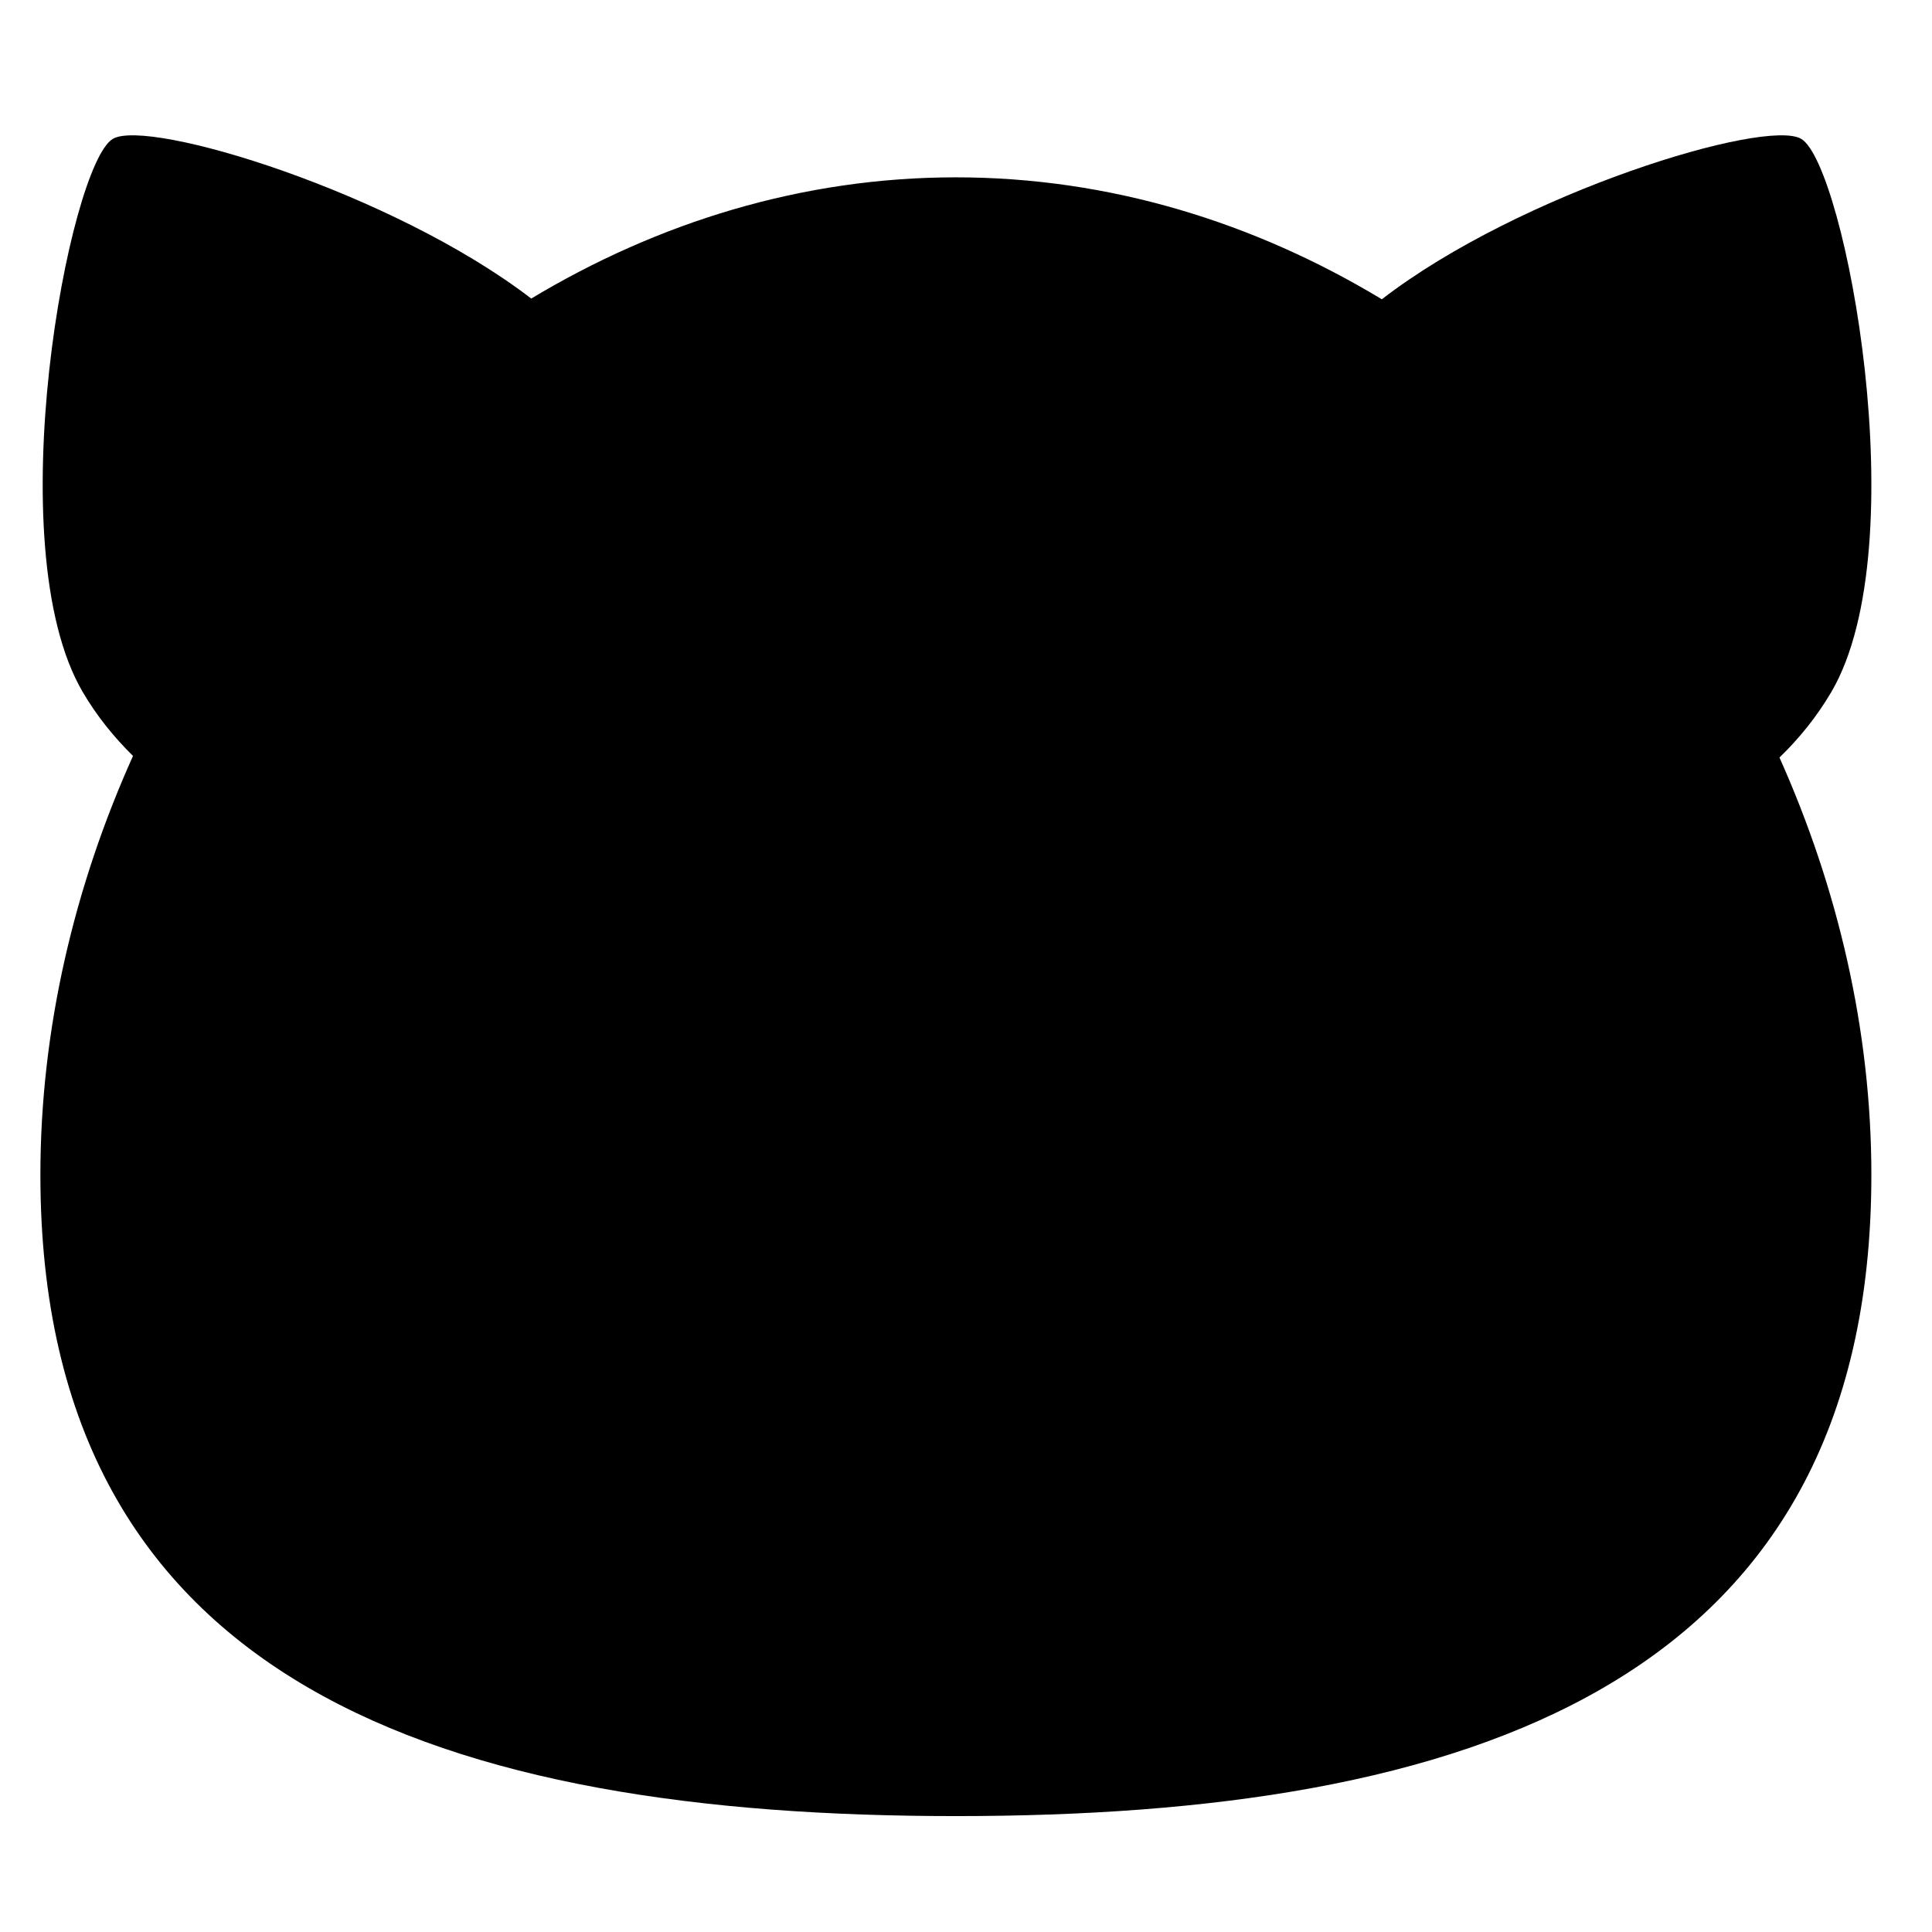 <svg xmlns="http://www.w3.org/2000/svg" width="128" height="128" viewBox="0 0 128 128">
  <path d="M115.894,42.187 C119.756,50.815 121.983,60.244 121.983,69.835 C121.983,103.73 94.989,112.321 61.33,112.321 C27.667,112.321 0.676,103.73 0.676,69.835 C0.676,60.206 2.917,50.74 6.812,42.082 C5.552,40.843 4.416,39.442 3.479,37.844 C-2.195,28.164 2.573,2.925 5.474,1.201 C7.813,-0.19 24.028,4.74 33.196,11.78 C41.597,6.732 51.146,3.749 61.33,3.749 C71.543,3.749 81.13,6.749 89.55,11.828 C98.702,4.764 114.991,-0.193 117.336,1.201 C120.238,2.925 125.009,28.164 119.331,37.844 C118.364,39.49 117.198,40.928 115.894,42.187 Z" transform="translate(2 8)"/>
</svg>
